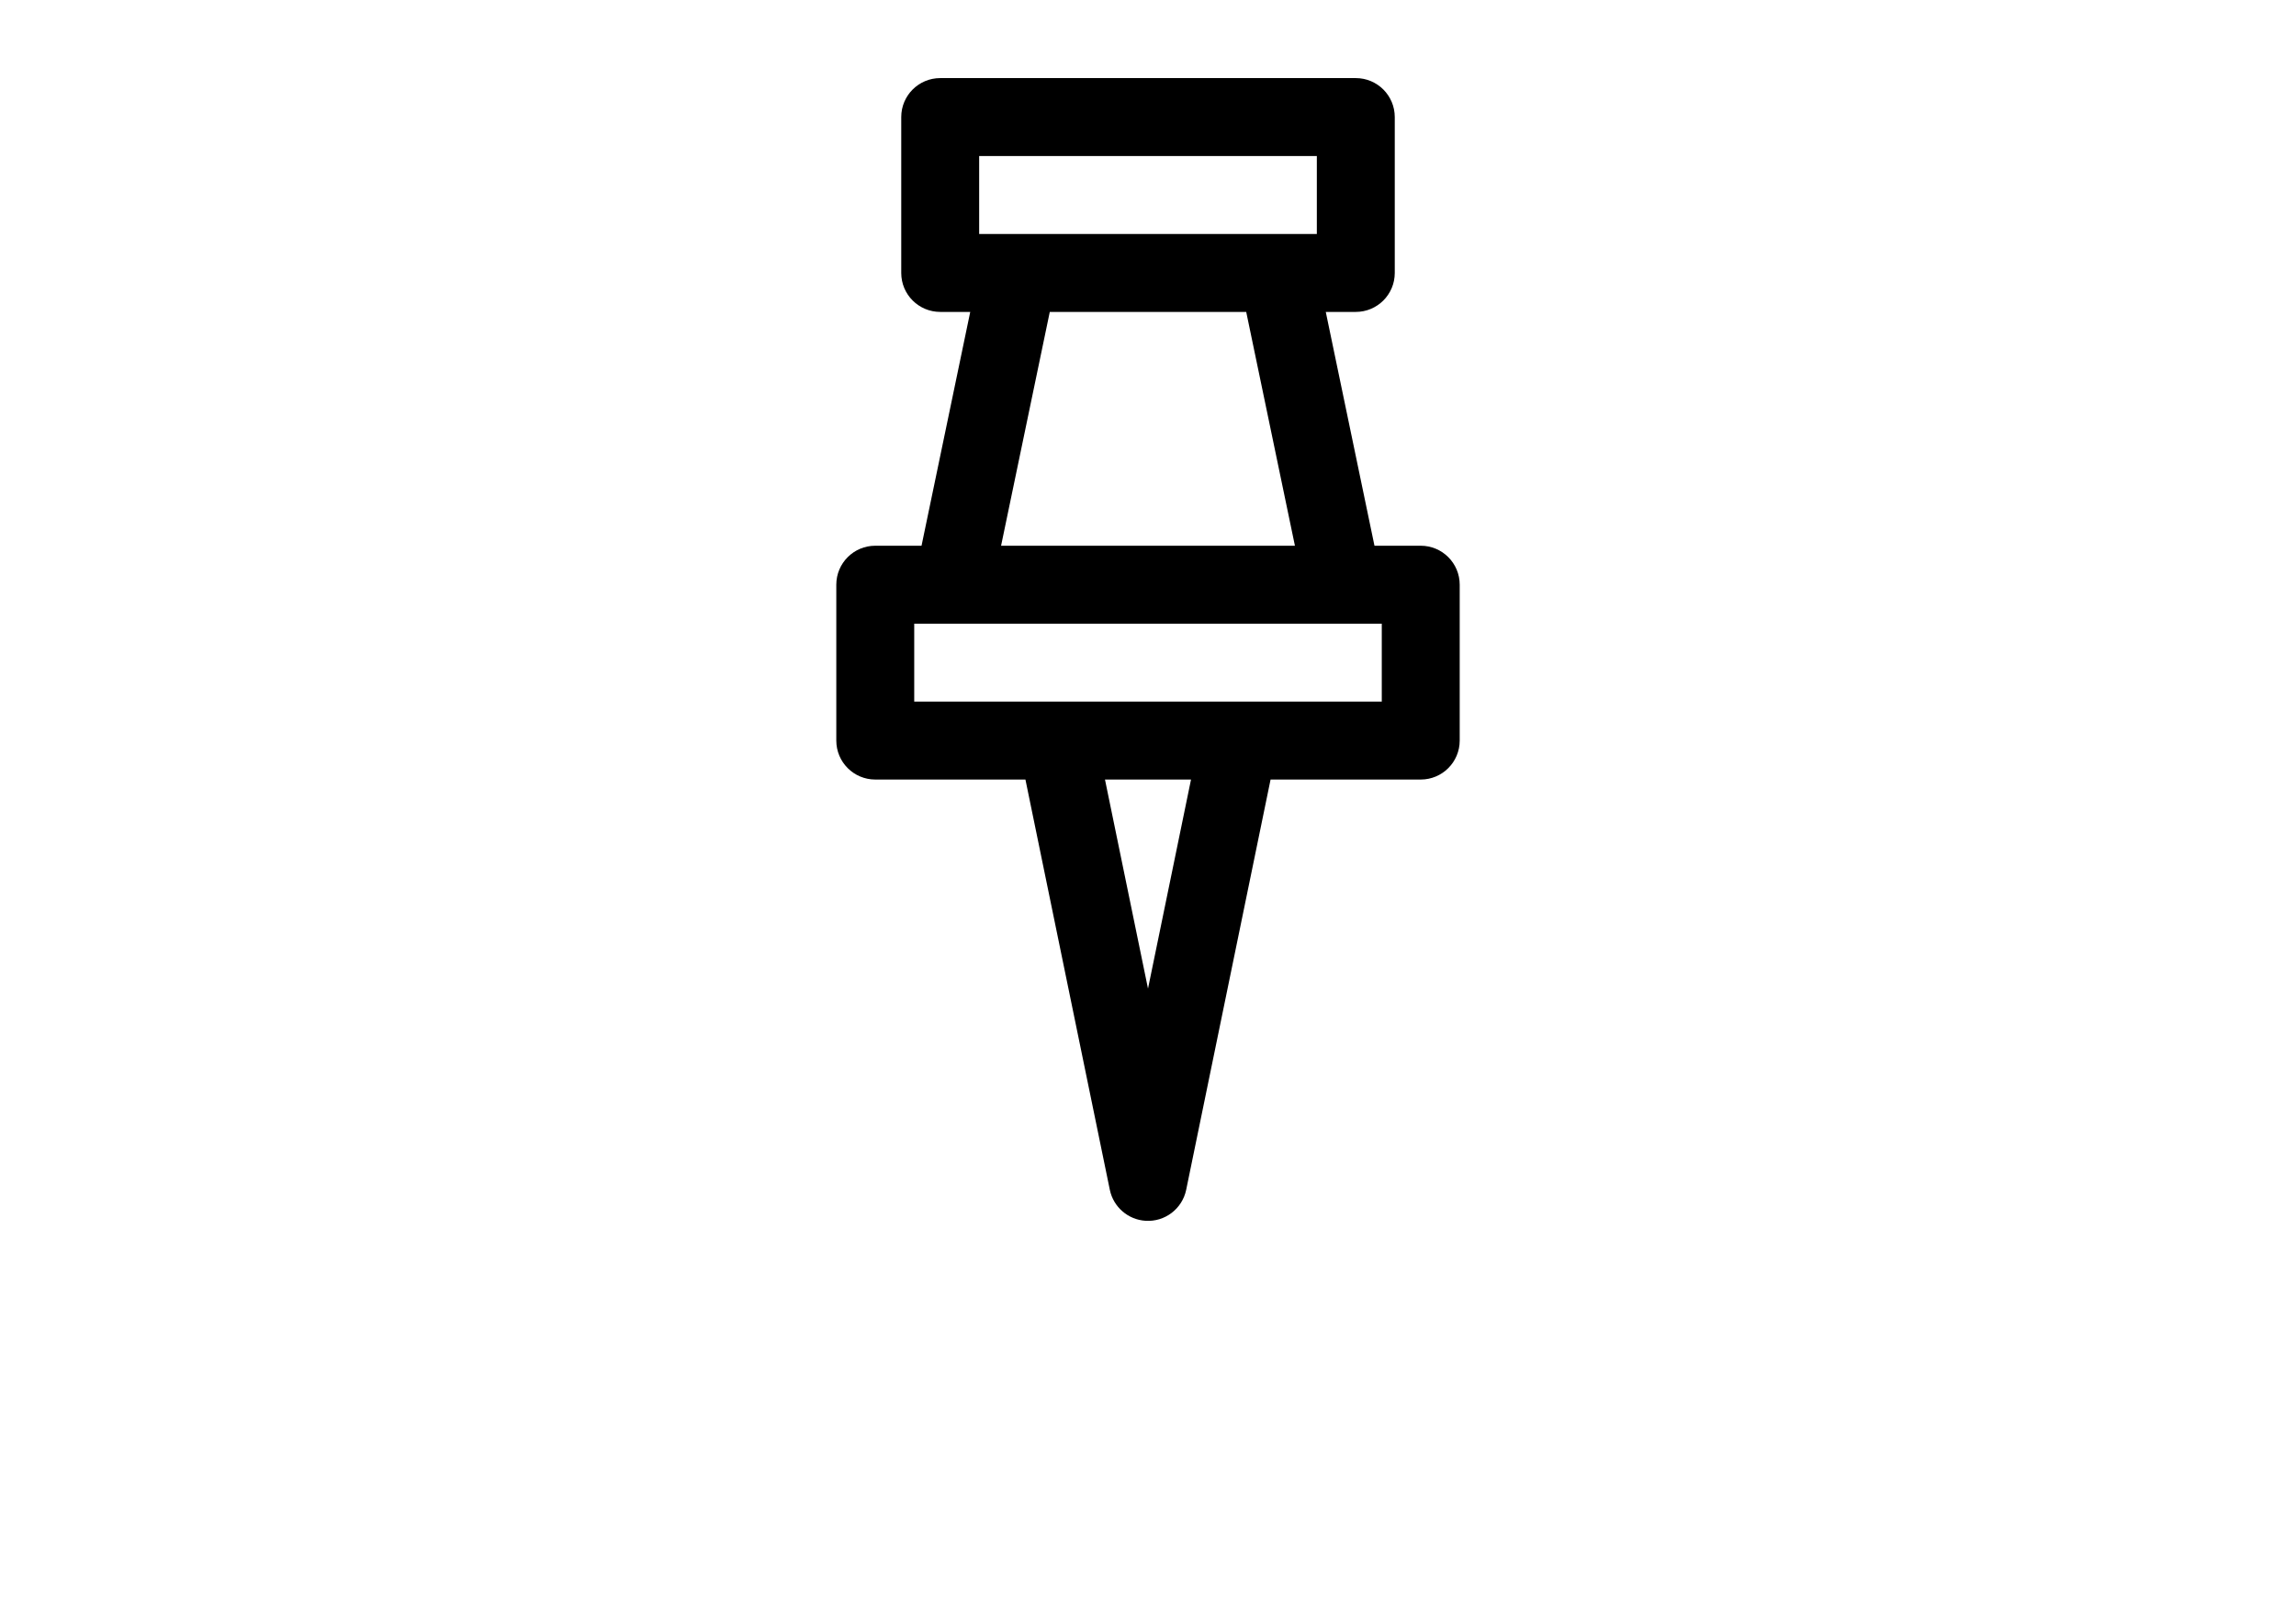 <?xml version="1.0" encoding="utf-8"?>
<!-- Generator: Adobe Illustrator 16.0.0, SVG Export Plug-In . SVG Version: 6.00 Build 0)  -->
<!DOCTYPE svg PUBLIC "-//W3C//DTD SVG 1.1//EN" "http://www.w3.org/Graphics/SVG/1.1/DTD/svg11.dtd">
<svg version="1.1"
	 id="Calque_1" xmlns:cc="http://creativecommons.org/ns#" xmlns:rdf="http://www.w3.org/1999/02/22-rdf-syntax-ns#" xmlns:svg="http://www.w3.org/2000/svg" xmlns:sodipodi="http://sodipodi.sourceforge.net/DTD/sodipodi-0.dtd" xmlns:dc="http://purl.org/dc/elements/1.1/" xmlns:inkscape="http://www.inkscape.org/namespaces/inkscape"
	 xmlns="http://www.w3.org/2000/svg" xmlns:xlink="http://www.w3.org/1999/xlink" x="0px" y="0px" width="841.889px"
	 height="595.281px" viewBox="0 0 841.889 595.281" enable-background="new 0 0 841.889 595.281" xml:space="preserve">
<g transform="translate(0,-952.362)">
	<path d="M420.052,1399.924c-6.412-0.398-11.77-5.025-13.097-11.311l-30.954-150.457h-55.063
		c-7.89-0.001-14.286-6.396-14.287-14.286v-57.147c0.001-7.89,6.397-14.285,14.287-14.286h16.966l17.858-85.721h-11.013
		c-7.891-0.001-14.286-6.396-14.287-14.286v-57.147c0.001-7.89,6.396-14.286,14.287-14.287h152.392
		c7.89,0.001,14.285,6.397,14.286,14.287v57.147c-0.001,7.89-6.396,14.285-14.286,14.286h-11.013l17.858,85.721h16.965
		c7.891,0.001,14.286,6.396,14.287,14.286v57.147c-0.001,7.89-6.396,14.285-14.287,14.286h-55.063l-30.954,150.457
		C433.469,1395.556,427.132,1400.372,420.052,1399.924z M420.945,1314.799l15.774-76.643H405.17L420.945,1314.799z
		 M335.225,1209.584h50.896h69.201h51.343v-28.573h-171.44V1209.584z M367.072,1152.437h107.746l-17.858-85.721H384.93
		L367.072,1152.437z M359.035,1038.143h123.818v-28.573H359.035V1038.143z"/>
</g>
</svg>
